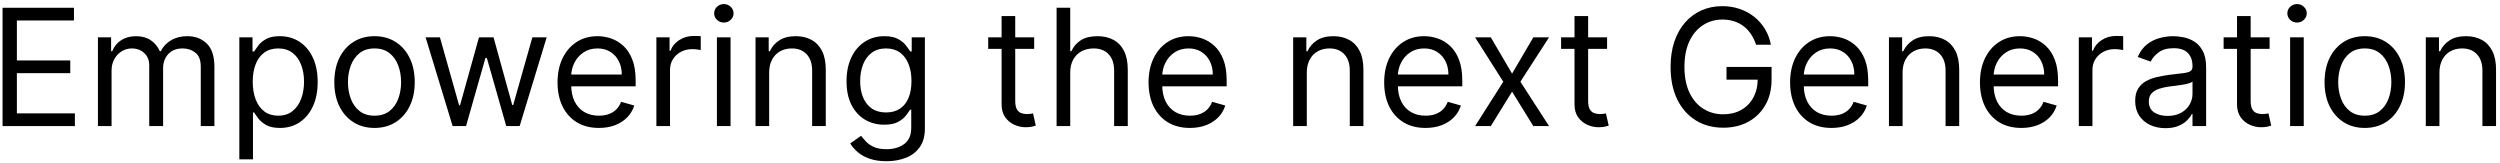 <svg width="461" height="30" viewBox="0 0 461 30" fill="none" xmlns="http://www.w3.org/2000/svg">
<path d="M449.831 13.406V23.25H447.317V6.886H449.746V9.443H449.959C450.342 8.612 450.925 7.945 451.706 7.44C452.487 6.929 453.496 6.673 454.732 6.673C455.84 6.673 456.809 6.901 457.64 7.355C458.471 7.803 459.117 8.484 459.579 9.401C460.041 10.31 460.271 11.46 460.271 12.852V23.25H457.757V13.023C457.757 11.737 457.423 10.736 456.756 10.018C456.088 9.294 455.172 8.932 454.007 8.932C453.205 8.932 452.487 9.106 451.855 9.454C451.23 9.802 450.737 10.31 450.374 10.977C450.012 11.645 449.831 12.454 449.831 13.406Z" fill="black"/>
<path d="M436.064 23.591C434.587 23.591 433.291 23.239 432.176 22.536C431.068 21.833 430.201 20.849 429.576 19.585C428.958 18.321 428.649 16.844 428.649 15.153C428.649 13.449 428.958 11.961 429.576 10.69C430.201 9.418 431.068 8.431 432.176 7.728C433.291 7.025 434.587 6.673 436.064 6.673C437.541 6.673 438.834 7.025 439.942 7.728C441.057 8.431 441.924 9.418 442.541 10.69C443.166 11.961 443.479 13.449 443.479 15.153C443.479 16.844 443.166 18.321 442.541 19.585C441.924 20.849 441.057 21.833 439.942 22.536C438.834 23.239 437.541 23.591 436.064 23.591ZM436.064 21.332C437.186 21.332 438.11 21.045 438.834 20.469C439.559 19.894 440.095 19.138 440.443 18.2C440.791 17.263 440.965 16.247 440.965 15.153C440.965 14.06 440.791 13.04 440.443 12.096C440.095 11.151 439.559 10.388 438.834 9.805C438.11 9.223 437.186 8.932 436.064 8.932C434.942 8.932 434.019 9.223 433.294 9.805C432.57 10.388 432.034 11.151 431.686 12.096C431.338 13.04 431.164 14.06 431.164 15.153C431.164 16.247 431.338 17.263 431.686 18.2C432.034 19.138 432.57 19.894 433.294 20.469C434.019 21.045 434.942 21.332 436.064 21.332Z" fill="black"/>
<path d="M422.297 23.25V6.886H424.811V23.25H422.297ZM423.576 4.159C423.086 4.159 422.663 3.992 422.308 3.658C421.96 3.325 421.786 2.923 421.786 2.455C421.786 1.986 421.96 1.585 422.308 1.251C422.663 0.917 423.086 0.75 423.576 0.75C424.066 0.75 424.485 0.917 424.833 1.251C425.188 1.585 425.365 1.986 425.365 2.455C425.365 2.923 425.188 3.325 424.833 3.658C424.485 3.992 424.066 4.159 423.576 4.159Z" fill="black"/>
<path d="M418.515 6.886V9.017H410.035V6.886H418.515ZM412.507 2.966H415.021V18.562C415.021 19.273 415.124 19.805 415.33 20.16C415.543 20.509 415.813 20.743 416.14 20.864C416.473 20.977 416.825 21.034 417.194 21.034C417.471 21.034 417.699 21.02 417.876 20.991C418.054 20.956 418.196 20.927 418.302 20.906L418.814 23.165C418.643 23.229 418.405 23.293 418.1 23.357C417.794 23.427 417.407 23.463 416.939 23.463C416.228 23.463 415.532 23.31 414.85 23.005C414.176 22.7 413.615 22.234 413.167 21.609C412.727 20.984 412.507 20.196 412.507 19.244V2.966Z" fill="black"/>
<path d="M399.31 23.634C398.273 23.634 397.332 23.438 396.487 23.048C395.642 22.65 394.97 22.078 394.473 21.332C393.976 20.579 393.728 19.67 393.728 18.605C393.728 17.668 393.912 16.908 394.282 16.325C394.651 15.736 395.144 15.274 395.762 14.94C396.38 14.607 397.062 14.358 397.808 14.195C398.561 14.024 399.317 13.889 400.077 13.79C401.071 13.662 401.877 13.566 402.495 13.502C403.12 13.431 403.575 13.314 403.859 13.151C404.15 12.987 404.296 12.703 404.296 12.298V12.213C404.296 11.162 404.008 10.345 403.433 9.763C402.865 9.18 402.002 8.889 400.844 8.889C399.644 8.889 398.703 9.152 398.021 9.678C397.339 10.203 396.86 10.764 396.583 11.361L394.196 10.508C394.622 9.514 395.191 8.74 395.901 8.186C396.618 7.625 397.399 7.234 398.245 7.014C399.097 6.787 399.935 6.673 400.759 6.673C401.284 6.673 401.888 6.737 402.57 6.865C403.259 6.986 403.923 7.238 404.562 7.621C405.208 8.005 405.745 8.584 406.171 9.358C406.597 10.132 406.81 11.169 406.81 12.469V23.25H404.296V21.034H404.168C403.997 21.389 403.713 21.769 403.316 22.174C402.918 22.579 402.389 22.923 401.728 23.207C401.068 23.491 400.262 23.634 399.31 23.634ZM399.693 21.375C400.688 21.375 401.526 21.18 402.208 20.789C402.897 20.398 403.415 19.894 403.763 19.276C404.118 18.658 404.296 18.009 404.296 17.327V15.026C404.189 15.153 403.955 15.271 403.593 15.377C403.237 15.476 402.826 15.565 402.357 15.643C401.895 15.714 401.444 15.778 401.004 15.835C400.571 15.885 400.219 15.928 399.949 15.963C399.296 16.048 398.685 16.187 398.117 16.378C397.556 16.563 397.101 16.844 396.753 17.22C396.412 17.59 396.242 18.094 396.242 18.733C396.242 19.607 396.565 20.267 397.211 20.715C397.865 21.155 398.692 21.375 399.693 21.375Z" fill="black"/>
<path d="M383.333 23.25V6.886H385.761V9.358H385.932C386.23 8.548 386.77 7.891 387.551 7.387C388.333 6.883 389.213 6.631 390.193 6.631C390.378 6.631 390.609 6.634 390.886 6.641C391.163 6.648 391.372 6.659 391.514 6.673V9.23C391.429 9.209 391.234 9.177 390.928 9.134C390.63 9.085 390.314 9.06 389.98 9.06C389.185 9.06 388.475 9.227 387.85 9.56C387.232 9.887 386.742 10.342 386.379 10.924C386.024 11.499 385.847 12.156 385.847 12.895V23.25H383.333Z" fill="black"/>
<path d="M372.732 23.591C371.156 23.591 369.796 23.243 368.652 22.547C367.516 21.844 366.639 20.864 366.021 19.607C365.41 18.342 365.104 16.872 365.104 15.196C365.104 13.52 365.41 12.043 366.021 10.764C366.639 9.479 367.498 8.477 368.599 7.76C369.707 7.035 370.999 6.673 372.477 6.673C373.329 6.673 374.171 6.815 375.002 7.099C375.832 7.384 376.589 7.845 377.271 8.484C377.953 9.116 378.496 9.955 378.901 10.999C379.305 12.043 379.508 13.328 379.508 14.855V15.92H366.894V13.747H376.951C376.951 12.824 376.766 12 376.397 11.276C376.035 10.551 375.516 9.979 374.842 9.56C374.174 9.141 373.386 8.932 372.477 8.932C371.475 8.932 370.609 9.18 369.877 9.678C369.153 10.168 368.595 10.807 368.205 11.595C367.814 12.383 367.619 13.229 367.619 14.131V15.579C367.619 16.815 367.832 17.863 368.258 18.722C368.691 19.575 369.291 20.224 370.058 20.672C370.825 21.112 371.717 21.332 372.732 21.332C373.393 21.332 373.989 21.24 374.522 21.055C375.062 20.864 375.527 20.579 375.918 20.203C376.308 19.82 376.61 19.344 376.823 18.776L379.252 19.457C378.997 20.281 378.567 21.006 377.963 21.631C377.359 22.249 376.614 22.732 375.726 23.079C374.838 23.42 373.84 23.591 372.732 23.591Z" fill="black"/>
<path d="M350.837 13.406V23.25H348.323V6.886H350.752V9.443H350.965C351.348 8.612 351.931 7.945 352.712 7.44C353.493 6.929 354.502 6.673 355.738 6.673C356.845 6.673 357.815 6.901 358.646 7.355C359.477 7.803 360.123 8.484 360.585 9.401C361.046 10.31 361.277 11.46 361.277 12.852V23.25H358.763V13.023C358.763 11.737 358.429 10.736 357.762 10.018C357.094 9.294 356.178 8.932 355.013 8.932C354.211 8.932 353.493 9.106 352.861 9.454C352.236 9.802 351.742 10.31 351.38 10.977C351.018 11.645 350.837 12.454 350.837 13.406Z" fill="black"/>
<path d="M337.723 23.591C336.146 23.591 334.786 23.243 333.642 22.547C332.506 21.844 331.629 20.864 331.011 19.607C330.4 18.342 330.095 16.872 330.095 15.196C330.095 13.52 330.4 12.043 331.011 10.764C331.629 9.479 332.488 8.477 333.589 7.76C334.697 7.035 335.99 6.673 337.467 6.673C338.319 6.673 339.161 6.815 339.992 7.099C340.823 7.384 341.579 7.845 342.261 8.484C342.943 9.116 343.486 9.955 343.891 10.999C344.296 12.043 344.498 13.328 344.498 14.855V15.92H331.884V13.747H341.941C341.941 12.824 341.757 12 341.387 11.276C341.025 10.551 340.507 9.979 339.832 9.56C339.164 9.141 338.376 8.932 337.467 8.932C336.465 8.932 335.599 9.18 334.867 9.678C334.143 10.168 333.586 10.807 333.195 11.595C332.804 12.383 332.609 13.229 332.609 14.131V15.579C332.609 16.815 332.822 17.863 333.248 18.722C333.681 19.575 334.282 20.224 335.049 20.672C335.816 21.112 336.707 21.332 337.723 21.332C338.383 21.332 338.98 21.24 339.512 21.055C340.052 20.864 340.517 20.579 340.908 20.203C341.299 19.82 341.6 19.344 341.813 18.776L344.242 19.457C343.987 20.281 343.557 21.006 342.953 21.631C342.35 22.249 341.604 22.732 340.716 23.079C339.828 23.42 338.831 23.591 337.723 23.591Z" fill="black"/>
<path d="M323.822 8.25C323.588 7.533 323.279 6.89 322.896 6.322C322.519 5.746 322.068 5.256 321.543 4.852C321.024 4.447 320.435 4.138 319.774 3.925C319.114 3.712 318.389 3.605 317.601 3.605C316.308 3.605 315.133 3.939 314.075 4.607C313.016 5.274 312.175 6.258 311.55 7.558C310.925 8.857 310.612 10.452 310.612 12.341C310.612 14.23 310.928 15.825 311.56 17.124C312.192 18.424 313.048 19.408 314.128 20.075C315.207 20.743 316.422 21.077 317.771 21.077C319.021 21.077 320.122 20.81 321.074 20.278C322.033 19.738 322.778 18.978 323.311 17.998C323.851 17.011 324.121 15.85 324.121 14.514L324.93 14.685H318.368V12.341H326.678V14.685C326.678 16.482 326.294 18.044 325.527 19.372C324.767 20.7 323.716 21.73 322.374 22.462C321.038 23.186 319.504 23.548 317.771 23.548C315.84 23.548 314.142 23.094 312.679 22.185C311.223 21.276 310.087 19.983 309.27 18.307C308.46 16.631 308.055 14.642 308.055 12.341C308.055 10.615 308.286 9.063 308.748 7.685C309.217 6.3 309.877 5.121 310.729 4.148C311.582 3.175 312.59 2.43 313.755 1.911C314.92 1.393 316.202 1.134 317.601 1.134C318.751 1.134 319.824 1.308 320.818 1.656C321.82 1.996 322.711 2.483 323.492 3.115C324.281 3.74 324.938 4.489 325.463 5.363C325.989 6.229 326.351 7.192 326.55 8.25H323.822Z" fill="black"/>
<path d="M296.347 6.886V9.017H287.867V6.886H296.347ZM290.339 2.966H292.853V18.562C292.853 19.273 292.956 19.805 293.162 20.16C293.375 20.509 293.645 20.743 293.972 20.864C294.305 20.977 294.657 21.034 295.026 21.034C295.303 21.034 295.531 21.02 295.708 20.991C295.886 20.956 296.028 20.927 296.134 20.906L296.646 23.165C296.475 23.229 296.237 23.293 295.932 23.357C295.626 23.427 295.239 23.463 294.771 23.463C294.06 23.463 293.364 23.31 292.683 23.005C292.008 22.7 291.447 22.234 290.999 21.609C290.559 20.984 290.339 20.196 290.339 19.244V2.966Z" fill="black"/>
<path d="M274.905 6.886L278.825 13.577L282.745 6.886H285.643L280.359 15.068L285.643 23.25H282.745L278.825 16.901L274.905 23.25H272.007L277.206 15.068L272.007 6.886H274.905Z" fill="black"/>
<path d="M262.869 23.591C261.292 23.591 259.932 23.243 258.789 22.547C257.652 21.844 256.775 20.864 256.157 19.607C255.547 18.342 255.241 16.872 255.241 15.196C255.241 13.52 255.547 12.043 256.157 10.764C256.775 9.479 257.635 8.477 258.736 7.76C259.843 7.035 261.136 6.673 262.613 6.673C263.466 6.673 264.307 6.815 265.138 7.099C265.969 7.384 266.726 7.845 267.407 8.484C268.089 9.116 268.633 9.955 269.037 10.999C269.442 12.043 269.645 13.328 269.645 14.855V15.92H257.031V13.747H267.088C267.088 12.824 266.903 12 266.534 11.276C266.172 10.551 265.653 9.979 264.978 9.56C264.311 9.141 263.522 8.932 262.613 8.932C261.612 8.932 260.745 9.18 260.014 9.678C259.29 10.168 258.732 10.807 258.341 11.595C257.951 12.383 257.755 13.229 257.755 14.131V15.579C257.755 16.815 257.968 17.863 258.395 18.722C258.828 19.575 259.428 20.224 260.195 20.672C260.962 21.112 261.853 21.332 262.869 21.332C263.53 21.332 264.126 21.24 264.659 21.055C265.199 20.864 265.664 20.579 266.054 20.203C266.445 19.82 266.747 19.344 266.96 18.776L269.389 19.457C269.133 20.281 268.704 21.006 268.1 21.631C267.496 22.249 266.75 22.732 265.863 23.079C264.975 23.42 263.977 23.591 262.869 23.591Z" fill="black"/>
<path d="M240.974 13.406V23.25H238.459V6.886H240.888V9.443H241.102C241.485 8.612 242.067 7.945 242.849 7.44C243.63 6.929 244.638 6.673 245.874 6.673C246.982 6.673 247.952 6.901 248.783 7.355C249.614 7.803 250.26 8.484 250.722 9.401C251.183 10.31 251.414 11.46 251.414 12.852V23.25H248.9V13.023C248.9 11.737 248.566 10.736 247.898 10.018C247.231 9.294 246.315 8.932 245.15 8.932C244.347 8.932 243.63 9.106 242.998 9.454C242.373 9.802 241.879 10.31 241.517 10.977C241.155 11.645 240.974 12.454 240.974 13.406Z" fill="black"/>
<path d="M219.422 23.591C217.845 23.591 216.485 23.243 215.342 22.547C214.205 21.844 213.328 20.864 212.71 19.607C212.099 18.342 211.794 16.872 211.794 15.196C211.794 13.52 212.099 12.043 212.71 10.764C213.328 9.479 214.187 8.477 215.288 7.76C216.396 7.035 217.689 6.673 219.166 6.673C220.018 6.673 220.86 6.815 221.691 7.099C222.522 7.384 223.278 7.845 223.96 8.484C224.642 9.116 225.185 9.955 225.59 10.999C225.995 12.043 226.197 13.328 226.197 14.855V15.92H213.584V13.747H223.641C223.641 12.824 223.456 12 223.087 11.276C222.724 10.551 222.206 9.979 221.531 9.56C220.864 9.141 220.075 8.932 219.166 8.932C218.165 8.932 217.298 9.18 216.567 9.678C215.842 10.168 215.285 10.807 214.894 11.595C214.503 12.383 214.308 13.229 214.308 14.131V15.579C214.308 16.815 214.521 17.863 214.947 18.722C215.381 19.575 215.981 20.224 216.748 20.672C217.515 21.112 218.406 21.332 219.422 21.332C220.082 21.332 220.679 21.24 221.212 21.055C221.751 20.864 222.217 20.579 222.607 20.203C222.998 19.82 223.3 19.344 223.513 18.776L225.942 19.457C225.686 20.281 225.256 21.006 224.653 21.631C224.049 22.249 223.303 22.732 222.415 23.079C221.528 23.42 220.53 23.591 219.422 23.591Z" fill="black"/>
<path d="M197.351 13.406V23.25H194.836V1.432H197.351V9.443H197.564C197.947 8.598 198.523 7.927 199.29 7.43C200.064 6.925 201.094 6.673 202.379 6.673C203.494 6.673 204.471 6.897 205.309 7.344C206.147 7.785 206.797 8.463 207.258 9.379C207.727 10.288 207.961 11.446 207.961 12.852V23.25H205.447V13.023C205.447 11.723 205.11 10.718 204.435 10.008C203.768 9.29 202.841 8.932 201.655 8.932C200.831 8.932 200.092 9.106 199.439 9.454C198.792 9.802 198.281 10.31 197.905 10.977C197.535 11.645 197.351 12.455 197.351 13.406Z" fill="black"/>
<path d="M190.703 6.886V9.017H182.223V6.886H190.703ZM184.694 2.966H187.208V18.562C187.208 19.273 187.311 19.805 187.517 20.16C187.73 20.509 188 20.743 188.327 20.864C188.661 20.977 189.012 21.034 189.382 21.034C189.659 21.034 189.886 21.02 190.064 20.991C190.241 20.956 190.383 20.927 190.49 20.906L191.001 23.165C190.831 23.229 190.593 23.293 190.287 23.357C189.982 23.427 189.595 23.463 189.126 23.463C188.416 23.463 187.72 23.31 187.038 23.005C186.363 22.7 185.802 22.234 185.355 21.609C184.914 20.984 184.694 20.196 184.694 19.244V2.966Z" fill="black"/>
<path d="M163.473 29.727C162.258 29.727 161.214 29.571 160.341 29.259C159.467 28.953 158.739 28.548 158.157 28.044C157.581 27.547 157.123 27.014 156.782 26.446L158.785 25.04C159.013 25.338 159.3 25.679 159.648 26.062C159.996 26.453 160.472 26.791 161.076 27.075C161.687 27.366 162.486 27.511 163.473 27.511C164.794 27.511 165.884 27.192 166.743 26.552C167.603 25.913 168.032 24.912 168.032 23.548V20.224H167.819C167.635 20.523 167.372 20.892 167.031 21.332C166.697 21.766 166.214 22.153 165.582 22.494C164.957 22.827 164.112 22.994 163.047 22.994C161.726 22.994 160.54 22.682 159.488 22.057C158.444 21.432 157.617 20.523 157.006 19.329C156.402 18.136 156.101 16.688 156.101 14.983C156.101 13.307 156.395 11.847 156.985 10.604C157.574 9.354 158.395 8.388 159.446 7.707C160.497 7.018 161.711 6.673 163.089 6.673C164.155 6.673 165 6.851 165.625 7.206C166.257 7.554 166.74 7.952 167.074 8.399C167.415 8.839 167.677 9.202 167.862 9.486H168.118V6.886H170.547V23.719C170.547 25.125 170.227 26.268 169.588 27.149C168.956 28.037 168.103 28.687 167.031 29.099C165.966 29.518 164.78 29.727 163.473 29.727ZM163.388 20.736C164.396 20.736 165.248 20.505 165.944 20.043C166.64 19.582 167.169 18.918 167.532 18.051C167.894 17.185 168.075 16.148 168.075 14.94C168.075 13.761 167.897 12.721 167.542 11.819C167.187 10.917 166.662 10.21 165.966 9.699C165.27 9.187 164.41 8.932 163.388 8.932C162.322 8.932 161.434 9.202 160.724 9.741C160.021 10.281 159.492 11.006 159.137 11.915C158.789 12.824 158.615 13.832 158.615 14.94C158.615 16.077 158.792 17.082 159.147 17.955C159.51 18.822 160.042 19.503 160.745 20.001C161.456 20.491 162.336 20.736 163.388 20.736Z" fill="black"/>
<path d="M141.833 13.406V23.25H139.319V6.886H141.748V9.443H141.961C142.344 8.612 142.927 7.945 143.708 7.44C144.489 6.929 145.498 6.673 146.734 6.673C147.842 6.673 148.811 6.901 149.642 7.355C150.473 7.803 151.119 8.484 151.581 9.401C152.043 10.31 152.273 11.46 152.273 12.852V23.25H149.759V13.023C149.759 11.737 149.425 10.736 148.758 10.018C148.09 9.294 147.174 8.932 146.009 8.932C145.207 8.932 144.489 9.106 143.857 9.454C143.232 9.802 142.739 10.31 142.376 10.977C142.014 11.645 141.833 12.454 141.833 13.406Z" fill="black"/>
<path d="M132.2 23.25V6.886H134.714V23.25H132.2ZM133.478 4.159C132.988 4.159 132.565 3.992 132.21 3.658C131.862 3.325 131.688 2.923 131.688 2.455C131.688 1.986 131.862 1.585 132.21 1.251C132.565 0.917 132.988 0.75 133.478 0.75C133.968 0.75 134.387 0.917 134.735 1.251C135.09 1.585 135.268 1.986 135.268 2.455C135.268 2.923 135.09 3.325 134.735 3.658C134.387 3.992 133.968 4.159 133.478 4.159Z" fill="black"/>
<path d="M121.038 23.25V6.886H123.467V9.358H123.637C123.935 8.548 124.475 7.891 125.256 7.387C126.038 6.883 126.918 6.631 127.898 6.631C128.083 6.631 128.314 6.634 128.591 6.641C128.868 6.648 129.077 6.659 129.219 6.673V9.23C129.134 9.209 128.939 9.177 128.633 9.134C128.335 9.085 128.019 9.06 127.685 9.06C126.89 9.06 126.18 9.227 125.555 9.56C124.937 9.887 124.447 10.342 124.084 10.924C123.729 11.499 123.552 12.156 123.552 12.895V23.25H121.038Z" fill="black"/>
<path d="M110.437 23.591C108.861 23.591 107.501 23.243 106.357 22.547C105.221 21.844 104.344 20.864 103.726 19.607C103.115 18.342 102.81 16.872 102.81 15.196C102.81 13.52 103.115 12.043 103.726 10.764C104.344 9.479 105.203 8.477 106.304 7.76C107.412 7.035 108.704 6.673 110.182 6.673C111.034 6.673 111.876 6.815 112.707 7.099C113.538 7.384 114.294 7.845 114.976 8.484C115.658 9.116 116.201 9.955 116.606 10.999C117.011 12.043 117.213 13.328 117.213 14.855V15.92H104.599V13.747H114.656C114.656 12.824 114.472 12 114.102 11.276C113.74 10.551 113.222 9.979 112.547 9.56C111.879 9.141 111.091 8.932 110.182 8.932C109.18 8.932 108.314 9.18 107.582 9.678C106.858 10.168 106.3 10.807 105.91 11.595C105.519 12.383 105.324 13.229 105.324 14.131V15.579C105.324 16.815 105.537 17.863 105.963 18.722C106.396 19.575 106.996 20.224 107.763 20.672C108.53 21.112 109.422 21.332 110.437 21.332C111.098 21.332 111.695 21.24 112.227 21.055C112.767 20.864 113.232 20.579 113.623 20.203C114.013 19.82 114.315 19.344 114.528 18.776L116.957 19.457C116.702 20.281 116.272 21.006 115.668 21.631C115.065 22.249 114.319 22.732 113.431 23.079C112.543 23.42 111.545 23.591 110.437 23.591Z" fill="black"/>
<path d="M83.466 23.25L78.48 6.886H81.122L84.659 19.415H84.829L88.323 6.886H91.008L94.46 19.372H94.63L98.167 6.886H100.809L95.823 23.25H93.352L89.772 10.679H89.517L85.937 23.25H83.466Z" fill="black"/>
<path d="M69.062 23.591C67.585 23.591 66.289 23.239 65.174 22.536C64.066 21.833 63.199 20.849 62.574 19.585C61.956 18.321 61.648 16.844 61.648 15.153C61.648 13.449 61.956 11.961 62.574 10.69C63.199 9.418 64.066 8.431 65.174 7.728C66.289 7.025 67.585 6.673 69.062 6.673C70.54 6.673 71.832 7.025 72.94 7.728C74.055 8.431 74.922 9.418 75.54 10.69C76.165 11.961 76.477 13.449 76.477 15.153C76.477 16.844 76.165 18.321 75.54 19.585C74.922 20.849 74.055 21.833 72.94 22.536C71.832 23.239 70.54 23.591 69.062 23.591ZM69.062 21.332C70.184 21.332 71.108 21.045 71.832 20.469C72.557 19.894 73.093 19.138 73.441 18.2C73.789 17.263 73.963 16.247 73.963 15.153C73.963 14.06 73.789 13.04 73.441 12.096C73.093 11.151 72.557 10.388 71.832 9.805C71.108 9.223 70.184 8.932 69.062 8.932C67.94 8.932 67.017 9.223 66.292 9.805C65.568 10.388 65.032 11.151 64.684 12.096C64.336 13.04 64.162 14.06 64.162 15.153C64.162 16.247 64.336 17.263 64.684 18.2C65.032 19.138 65.568 19.894 66.292 20.469C67.017 21.045 67.94 21.332 69.062 21.332Z" fill="black"/>
<path d="M44.133 29.386V6.886H46.562V9.486H46.861C47.045 9.202 47.301 8.839 47.628 8.399C47.961 7.952 48.437 7.554 49.055 7.206C49.68 6.851 50.525 6.673 51.591 6.673C52.968 6.673 54.183 7.018 55.234 7.707C56.285 8.396 57.106 9.372 57.695 10.636C58.285 11.901 58.579 13.392 58.579 15.111C58.579 16.844 58.285 18.346 57.695 19.617C57.106 20.881 56.289 21.861 55.245 22.558C54.201 23.246 52.997 23.591 51.633 23.591C50.582 23.591 49.74 23.417 49.108 23.069C48.476 22.714 47.99 22.312 47.649 21.865C47.308 21.41 47.045 21.034 46.861 20.736H46.648V29.386H44.133ZM46.605 15.068C46.605 16.304 46.786 17.394 47.148 18.339C47.51 19.276 48.04 20.011 48.736 20.544C49.432 21.07 50.284 21.332 51.292 21.332C52.343 21.332 53.221 21.055 53.924 20.501C54.634 19.94 55.167 19.188 55.522 18.243C55.884 17.291 56.065 16.233 56.065 15.068C56.065 13.918 55.888 12.881 55.532 11.957C55.184 11.027 54.655 10.292 53.945 9.752C53.242 9.205 52.358 8.932 51.292 8.932C50.27 8.932 49.41 9.191 48.714 9.71C48.018 10.221 47.493 10.938 47.138 11.861C46.782 12.778 46.605 13.847 46.605 15.068Z" fill="black"/>
<path d="M18.059 23.25V6.886H20.488V9.443H20.701C21.042 8.57 21.593 7.891 22.352 7.408C23.112 6.918 24.025 6.673 25.09 6.673C26.17 6.673 27.068 6.918 27.786 7.408C28.51 7.891 29.075 8.57 29.48 9.443H29.65C30.069 8.598 30.698 7.927 31.536 7.43C32.374 6.925 33.379 6.673 34.551 6.673C36.014 6.673 37.21 7.131 38.141 8.048C39.071 8.957 39.536 10.374 39.536 12.298V23.25H37.022V12.298C37.022 11.091 36.692 10.228 36.031 9.71C35.371 9.191 34.593 8.932 33.698 8.932C32.548 8.932 31.656 9.28 31.024 9.976C30.392 10.665 30.076 11.538 30.076 12.597V23.25H27.519V12.043C27.519 11.112 27.218 10.363 26.614 9.795C26.01 9.219 25.232 8.932 24.281 8.932C23.627 8.932 23.017 9.106 22.448 9.454C21.887 9.802 21.433 10.285 21.085 10.903C20.744 11.514 20.573 12.22 20.573 13.023V23.25H18.059Z" fill="black"/>
<path d="M0.47 23.25V1.432H13.638V3.776H3.112V11.148H12.956V13.492H3.112V20.906H13.808V23.25H0.47Z" fill="black"/>
</svg>
